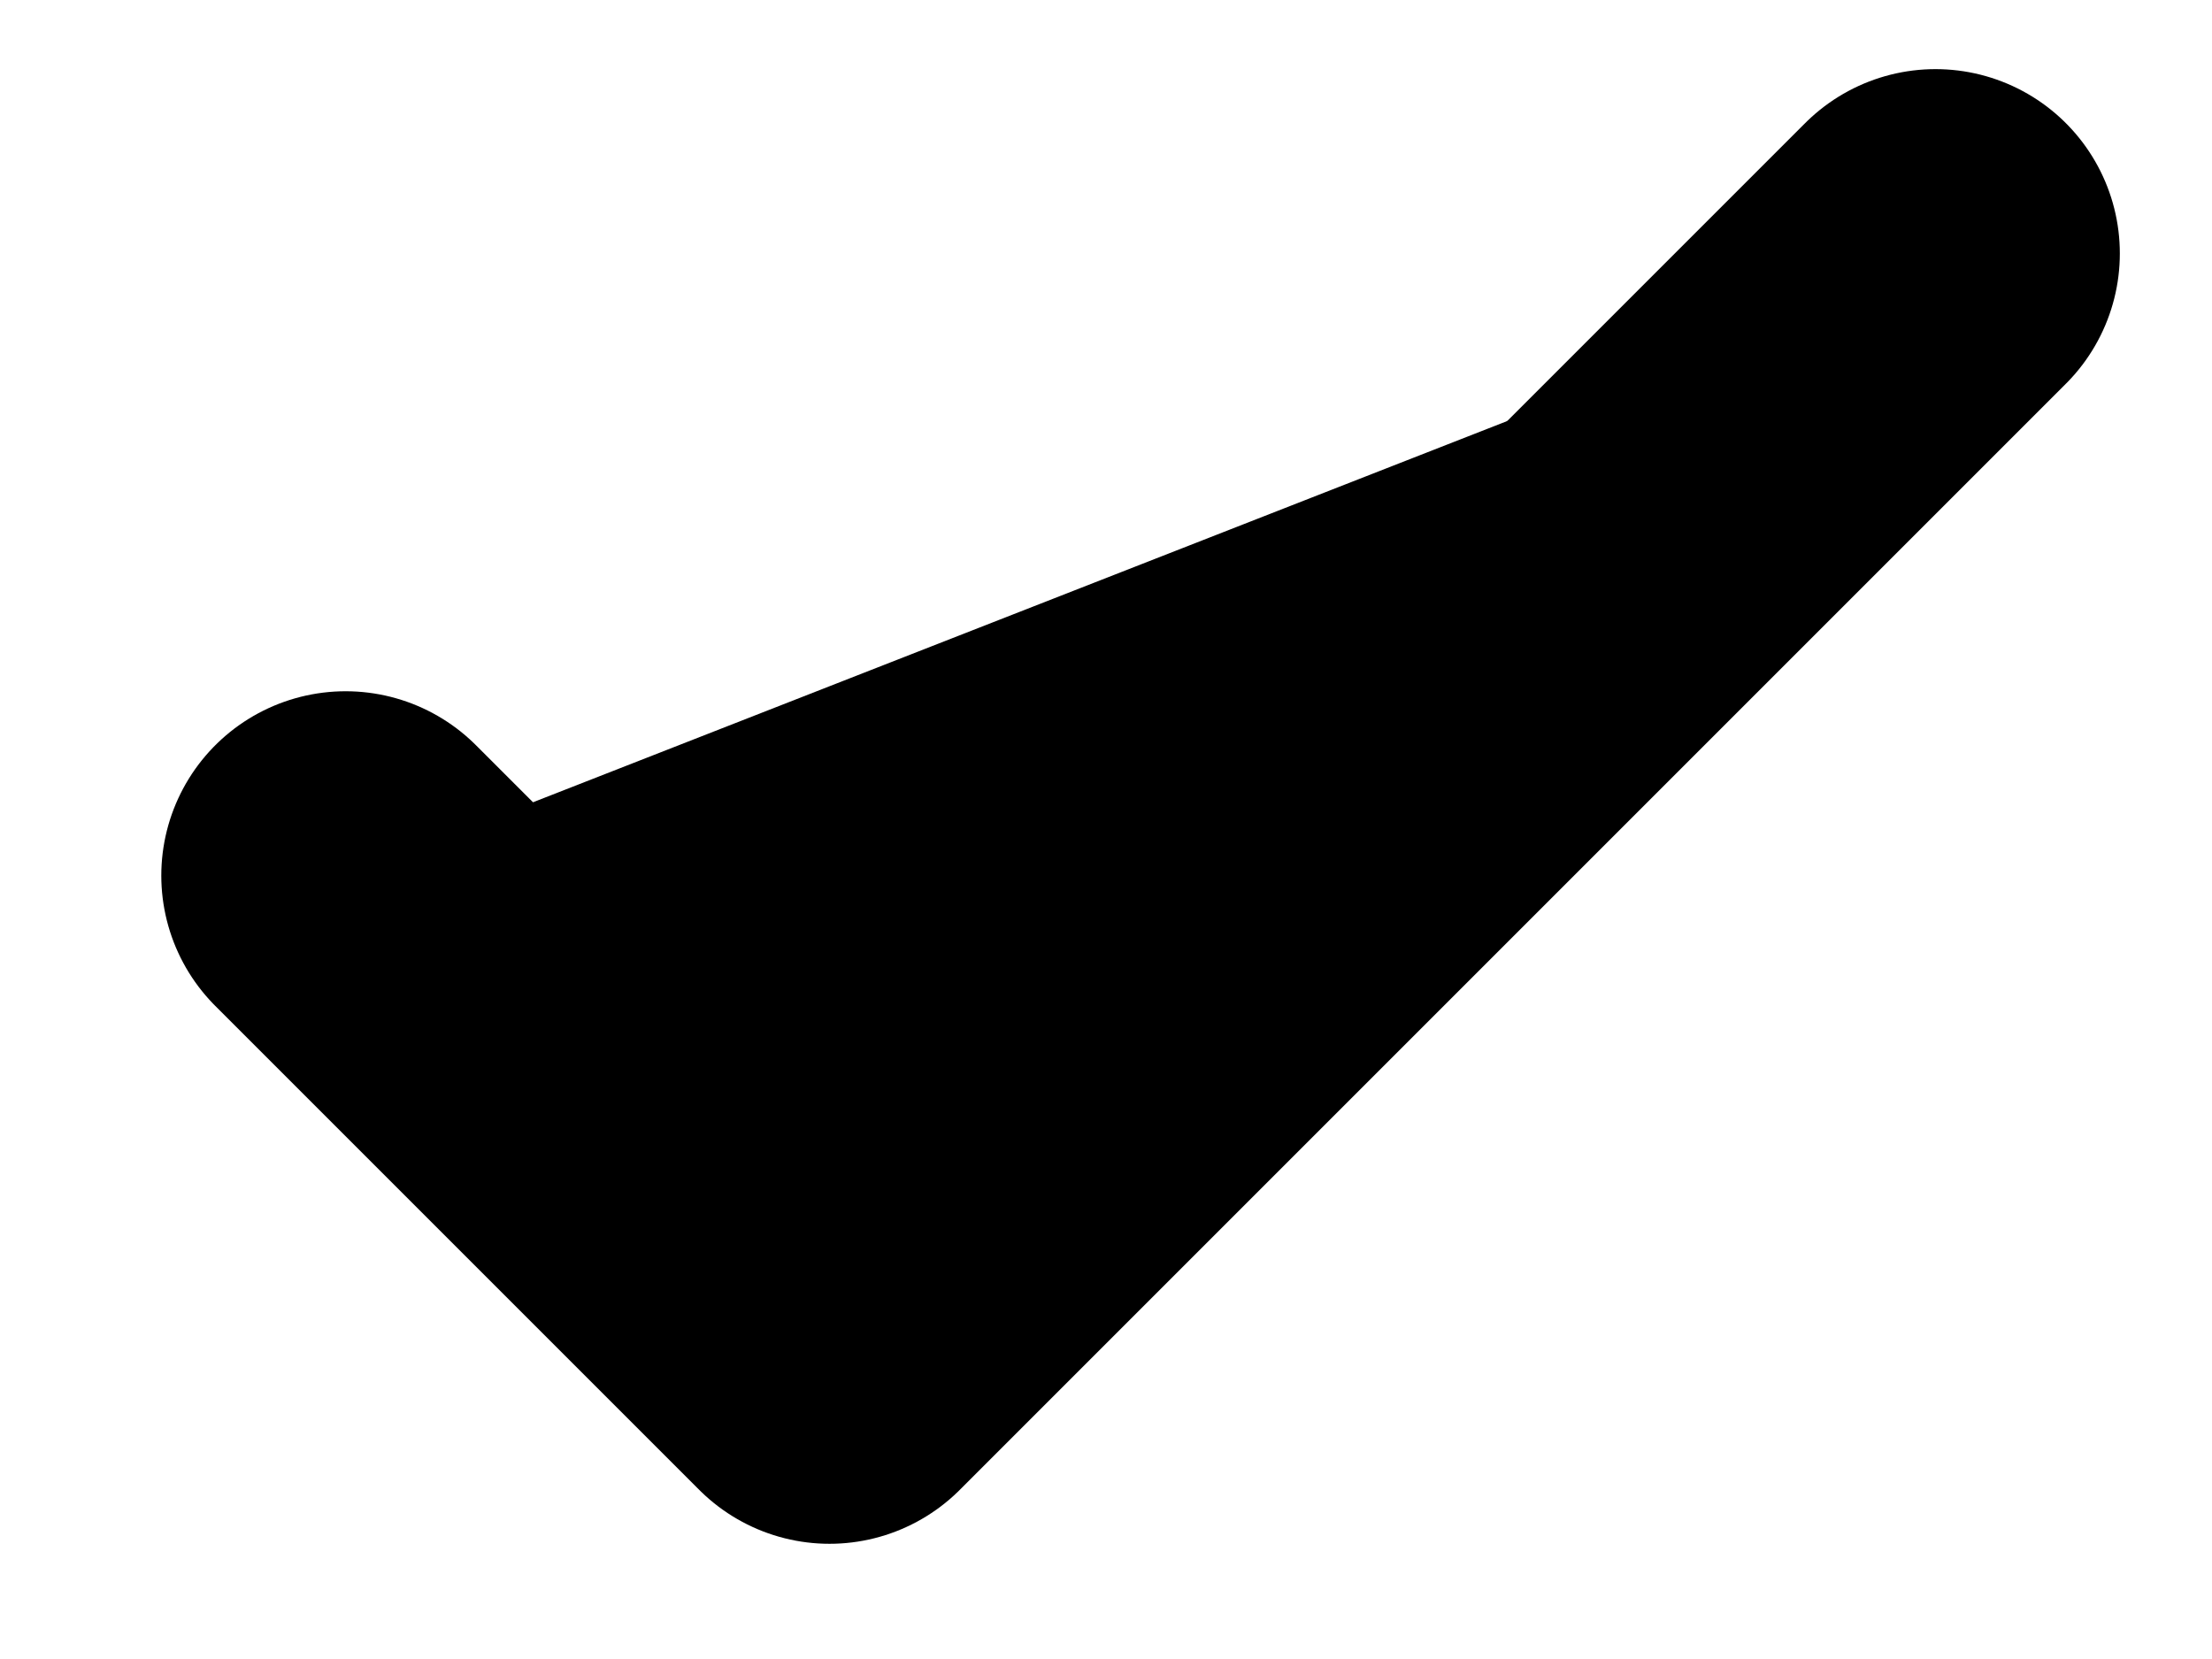 <svg width="12" height="9" viewBox="0 0 12 9" fill="curentColor" xmlns="http://www.w3.org/2000/svg">
<path d="M1.875 4.75L4.5 7.375L10.5 1.375" stroke="curentColor" stroke-width="2" stroke-linecap="round" stroke-linejoin="round"/>
</svg>
